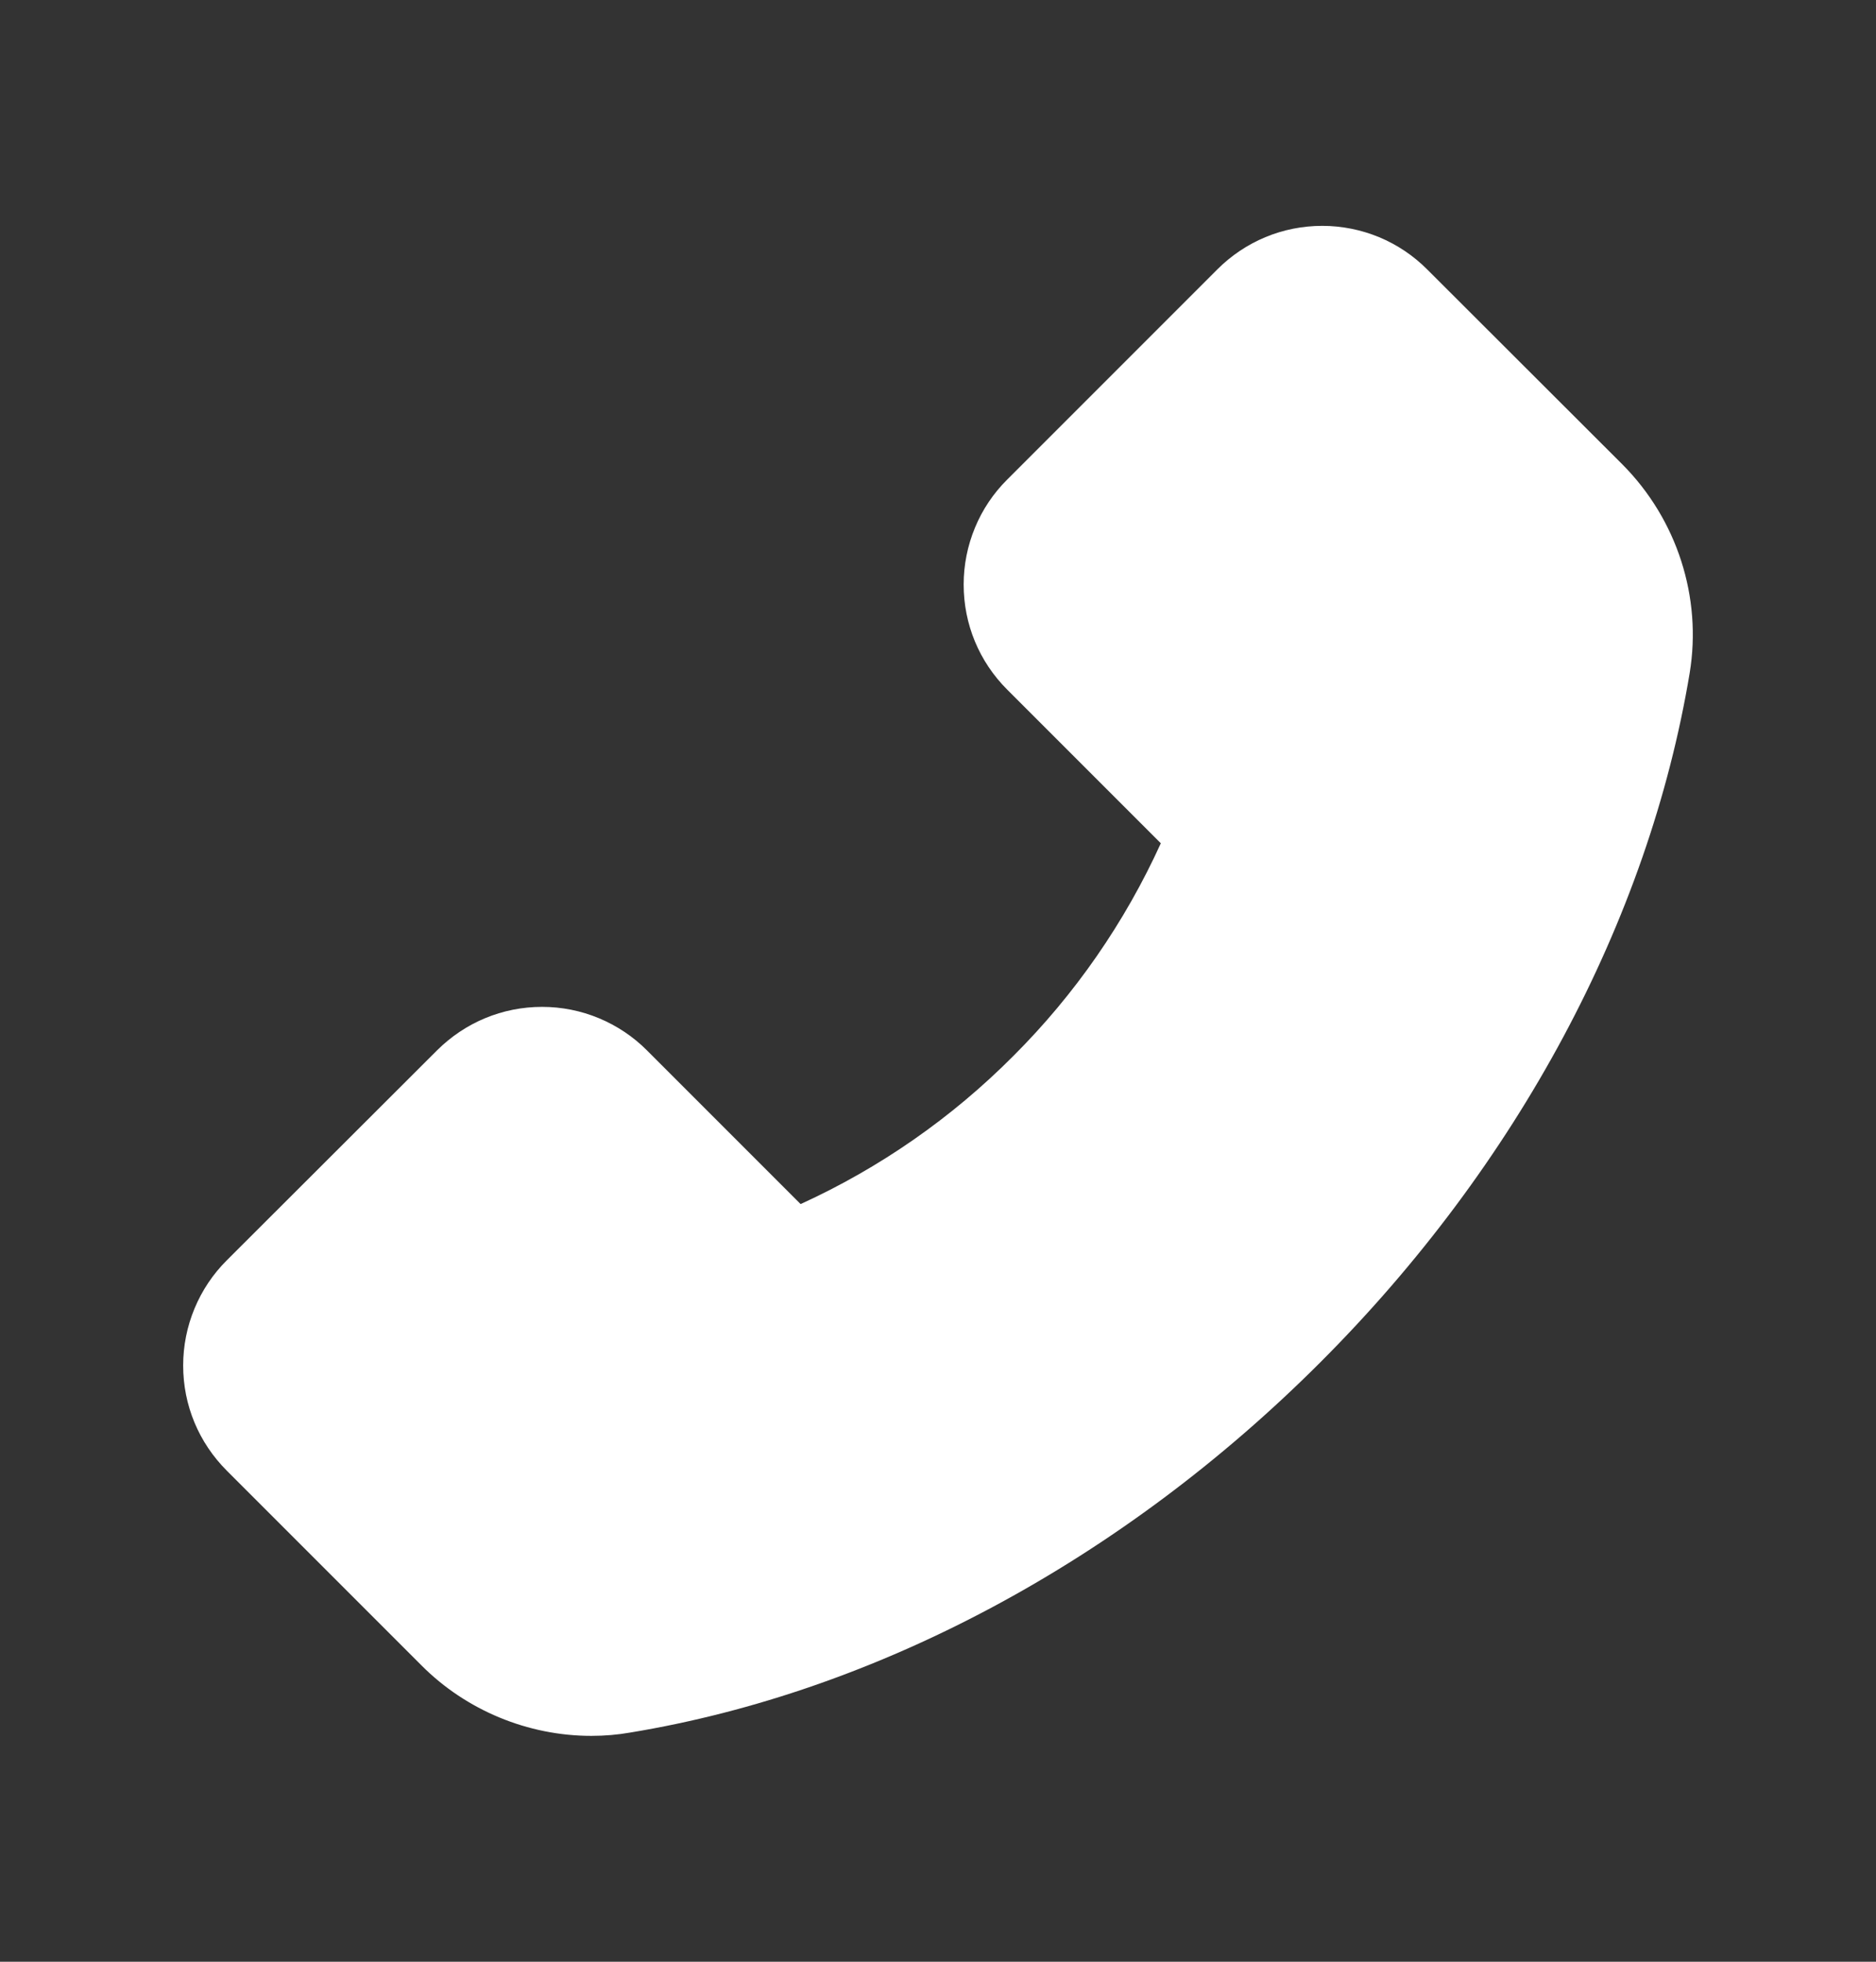 <svg width="22" height="23" viewBox="0 0 22 23" fill="none" xmlns="http://www.w3.org/2000/svg">
<rect x="0" y="0" width="22" height="23" fill="#333333" stroke="none"/>
<path d="M19.027 5.446L16.738 3.16C16.577 2.998 16.385 2.869 16.174 2.781C15.963 2.694 15.736 2.648 15.507 2.648C15.041 2.648 14.603 2.831 14.274 3.16L11.812 5.622C11.65 5.783 11.521 5.975 11.434 6.186C11.346 6.398 11.301 6.624 11.301 6.853C11.301 7.319 11.483 7.757 11.812 8.086L13.613 9.887C13.191 10.815 12.605 11.661 11.883 12.381C11.163 13.105 10.318 13.693 9.389 14.117L7.588 12.316C7.427 12.154 7.235 12.026 7.024 11.938C6.813 11.85 6.586 11.805 6.357 11.805C5.891 11.805 5.453 11.988 5.124 12.316L2.66 14.776C2.497 14.938 2.369 15.13 2.281 15.342C2.193 15.554 2.148 15.78 2.148 16.01C2.148 16.476 2.331 16.914 2.66 17.243L4.944 19.527C5.468 20.053 6.192 20.352 6.935 20.352C7.092 20.352 7.242 20.339 7.391 20.313C10.287 19.836 13.159 18.296 15.477 15.979C17.793 13.666 19.332 10.795 19.815 7.891C19.961 7.003 19.667 6.09 19.027 5.446Z" fill="white"/>
</svg>

